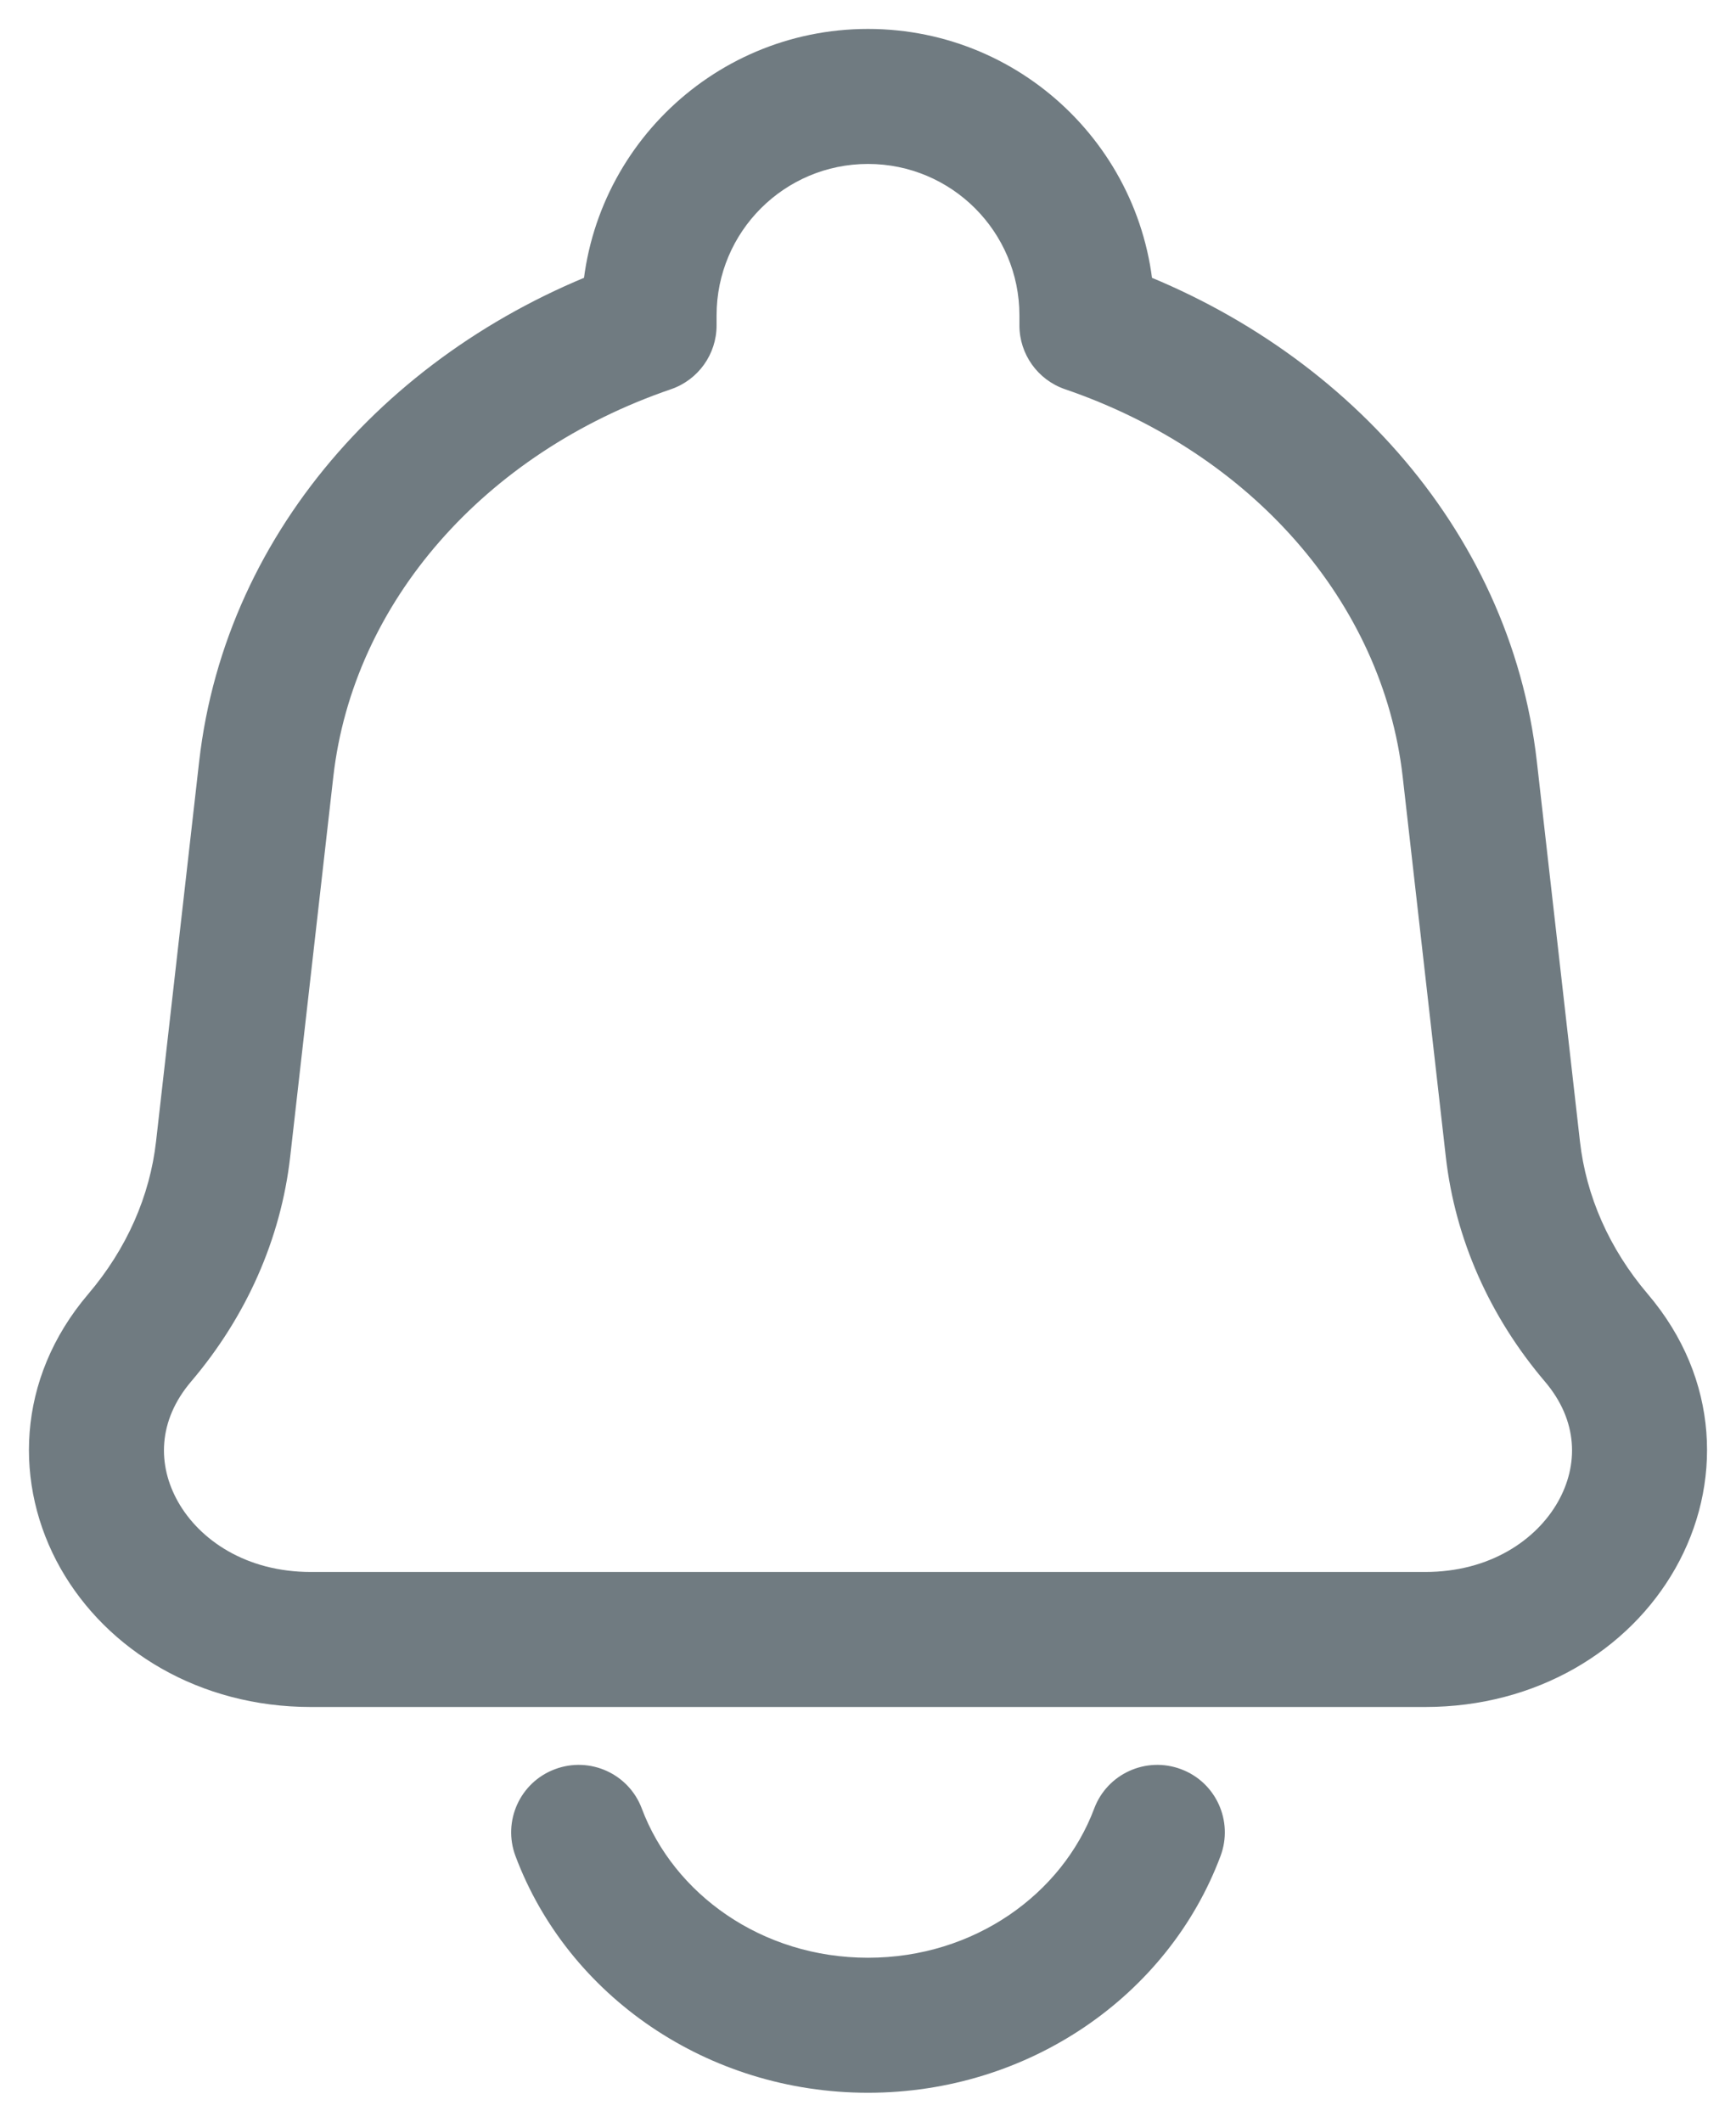 <svg width="18" height="22" viewBox="0 0 18 22" fill="none" xmlns="http://www.w3.org/2000/svg">
<path d="M15.239 7.975L14.544 8.054L14.544 8.054L15.239 7.975ZM15.687 11.915L16.382 11.836L16.382 11.836L15.687 11.915ZM2.313 11.915L1.618 11.836L1.618 11.836L2.313 11.915ZM2.76 7.975L3.456 8.054L2.76 7.975ZM1.448 13.872L0.915 13.418L0.915 13.418L1.448 13.872ZM16.552 13.872L16.019 14.326L16.019 14.326L16.552 13.872ZM11.27 3.374H10.57C10.57 3.673 10.76 3.939 11.043 4.036L11.27 3.374ZM6.73 3.374L6.957 4.036C7.24 3.939 7.43 3.673 7.43 3.374H6.73ZM12.655 19.246C12.791 18.884 12.608 18.48 12.246 18.345C11.884 18.209 11.48 18.392 11.345 18.754L12.655 19.246ZM6.655 18.754C6.52 18.392 6.116 18.209 5.754 18.345C5.392 18.48 5.209 18.884 5.345 19.246L6.655 18.754ZM14.777 16.3H3.223V17.7H14.777V16.3ZM14.544 8.054L14.991 11.994L16.382 11.836L15.935 7.896L14.544 8.054ZM3.009 11.994L3.456 8.054L2.065 7.896L1.618 11.836L3.009 11.994ZM1.981 14.326C2.552 13.655 2.912 12.849 3.009 11.994L1.618 11.836C1.554 12.401 1.315 12.948 0.915 13.418L1.981 14.326ZM14.991 11.994C15.088 12.849 15.448 13.655 16.019 14.326L17.085 13.418C16.685 12.948 16.446 12.401 16.382 11.836L14.991 11.994ZM3.223 16.3C2.55 16.3 2.07 15.967 1.847 15.574C1.631 15.193 1.635 14.733 1.981 14.326L0.915 13.418C0.164 14.3 0.141 15.404 0.629 16.265C1.111 17.113 2.067 17.7 3.223 17.7V16.3ZM14.777 17.7C15.933 17.7 16.889 17.113 17.37 16.265C17.859 15.404 17.836 14.3 17.085 13.418L16.019 14.326C16.365 14.733 16.369 15.193 16.153 15.574C15.93 15.967 15.45 16.3 14.777 16.3V17.7ZM11.97 3.374V3.27H10.57V3.374H11.97ZM15.935 7.896C15.658 5.458 13.849 3.517 11.497 2.711L11.043 4.036C12.975 4.697 14.338 6.243 14.544 8.054L15.935 7.896ZM7.43 3.374V3.27H6.03V3.374H7.43ZM3.456 8.054C3.662 6.243 5.025 4.697 6.957 4.036L6.503 2.711C4.151 3.517 2.342 5.458 2.065 7.896L3.456 8.054ZM9 1.7C9.867 1.7 10.57 2.403 10.57 3.27H11.97C11.97 1.63 10.64 0.3 9 0.3V1.7ZM9 0.3C7.36 0.3 6.03 1.63 6.03 3.27H7.43C7.43 2.403 8.133 1.7 9 1.7V0.3ZM11.345 18.754C11.014 19.636 10.105 20.3 9 20.3V21.7C10.665 21.7 12.112 20.695 12.655 19.246L11.345 18.754ZM9 20.3C7.895 20.3 6.986 19.636 6.655 18.754L5.345 19.246C5.888 20.695 7.335 21.7 9 21.7V20.3Z" fill="#707B81"/>
</svg>
